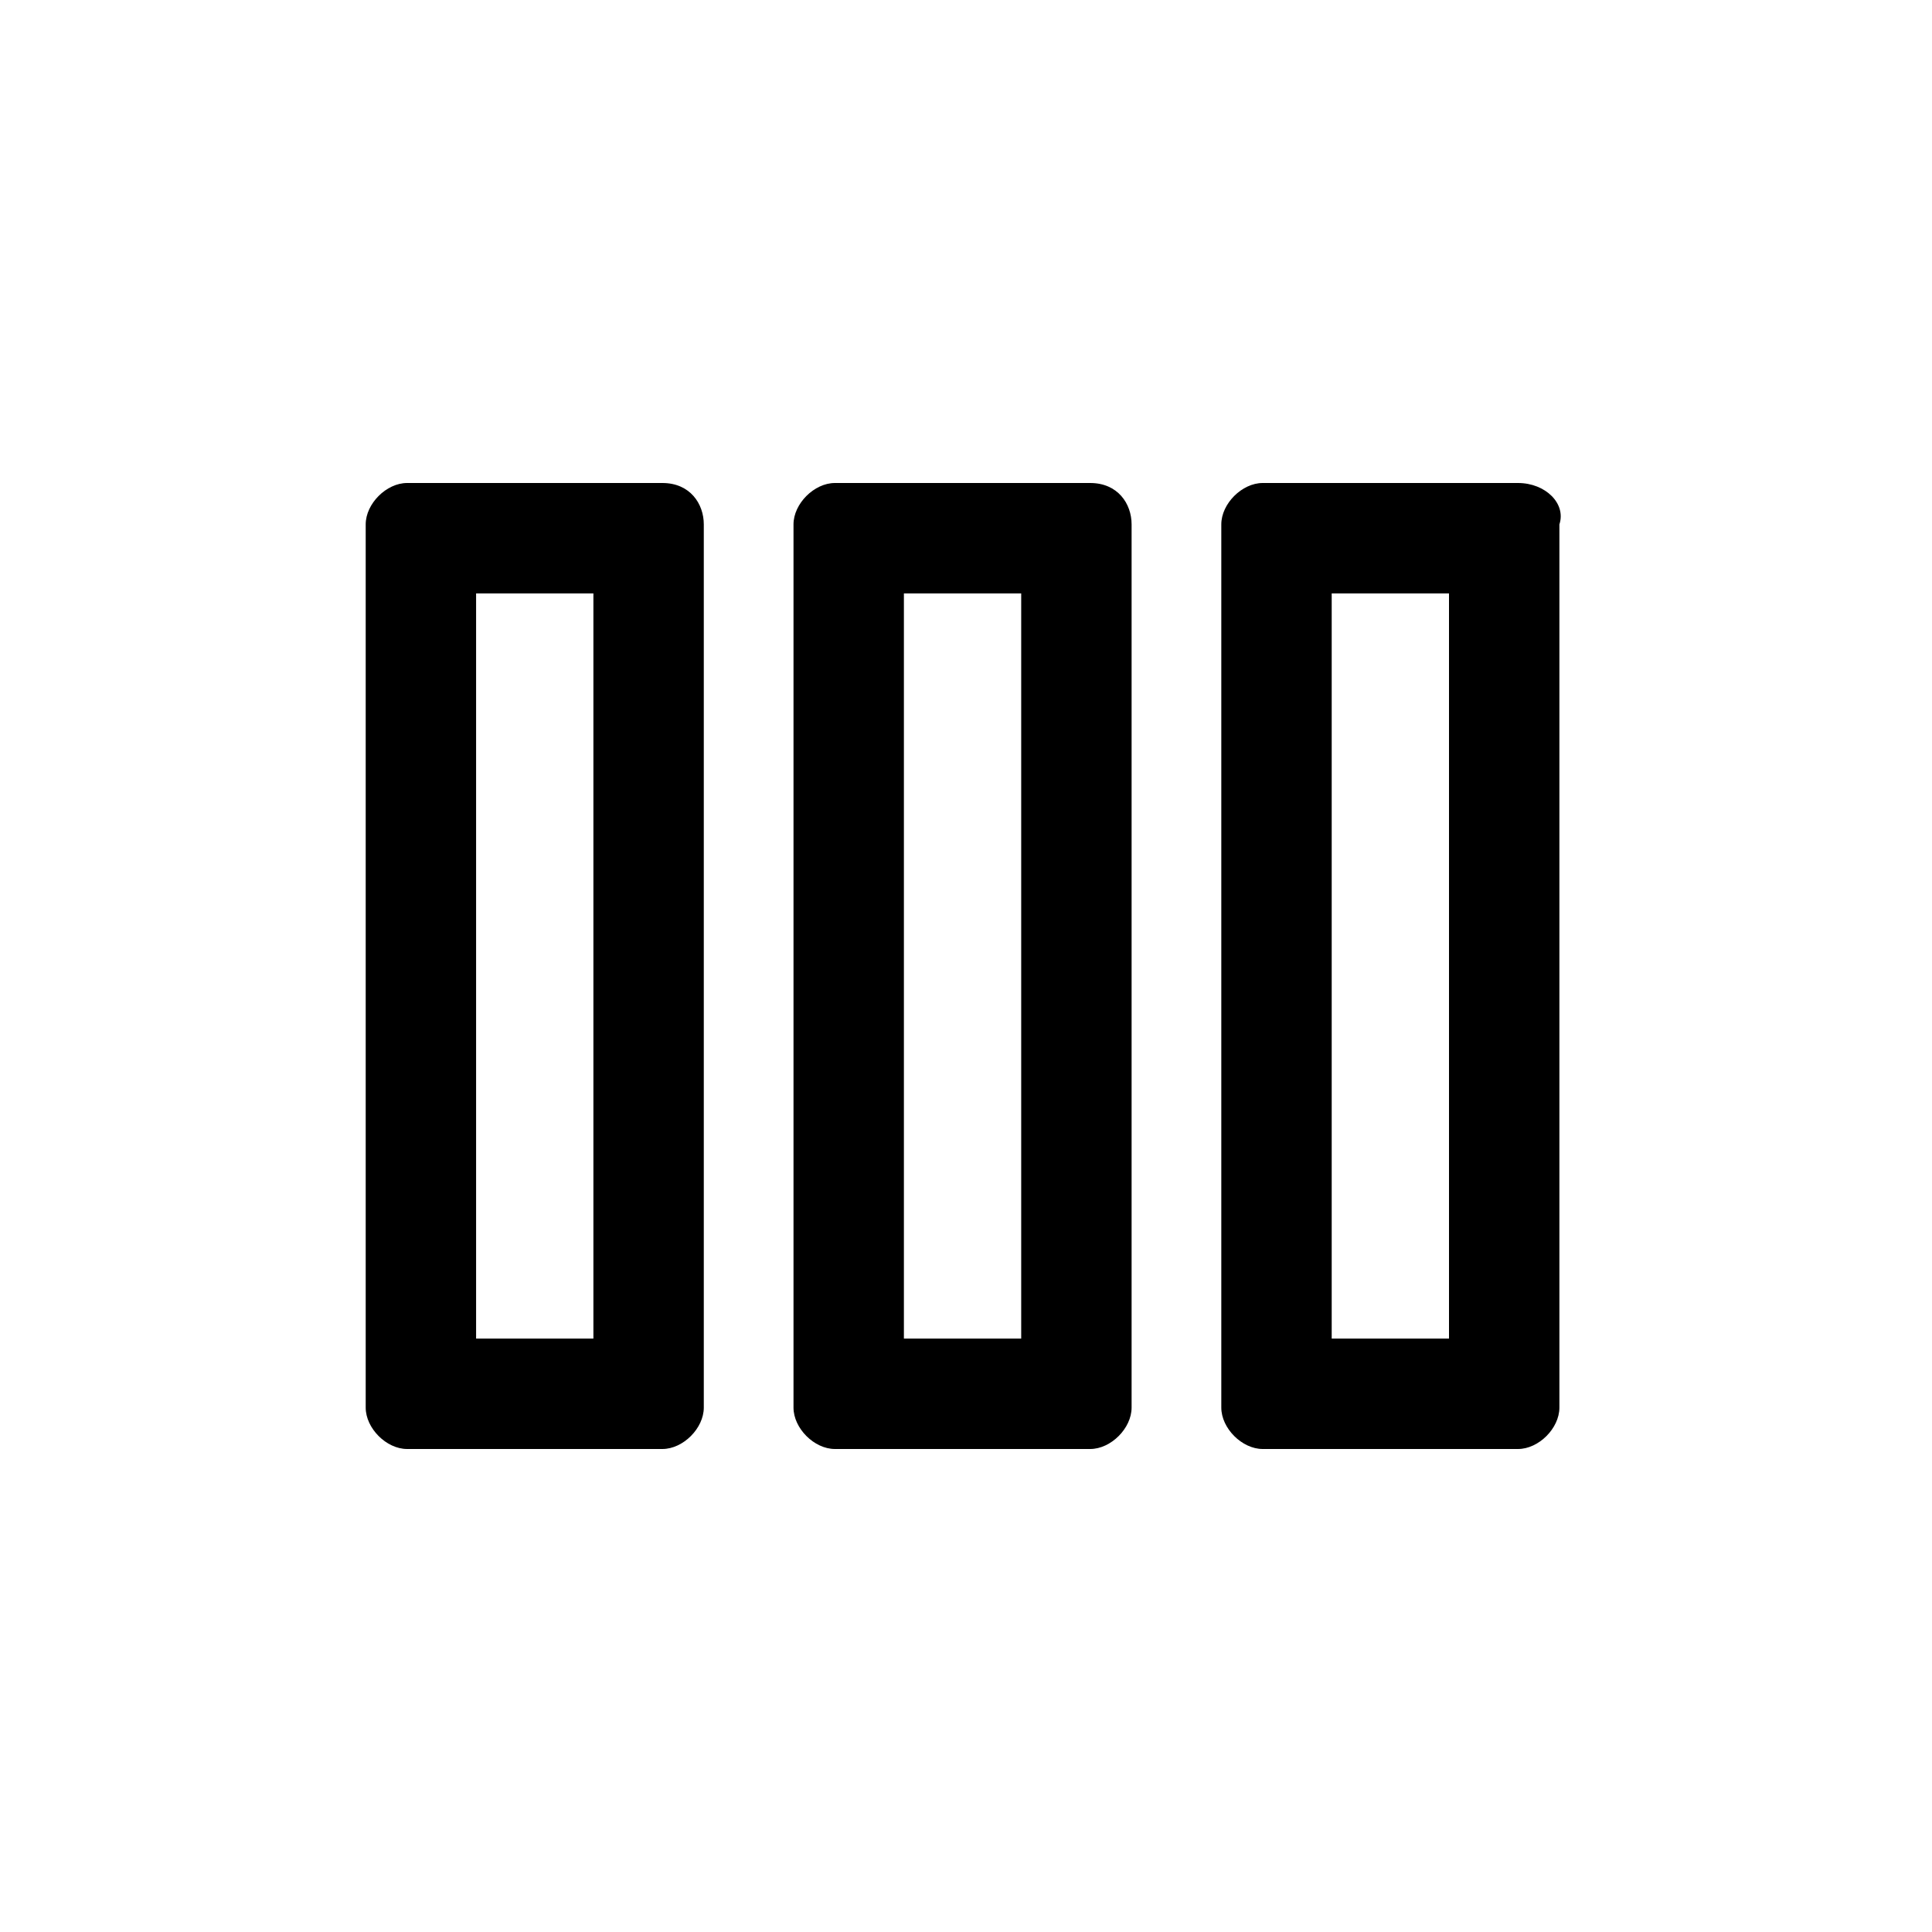 <svg t="1653632338073" class="icon" viewBox="0 0 1024 1024" version="1.1" xmlns="http://www.w3.org/2000/svg" p-id="5678" width="200" height="200"><path d="M351.086 256H215.771c-10.971 0-21.943 10.971-21.943 21.943v468.114c0 10.971 10.971 21.943 21.943 21.943h135.314c10.971 0 21.943-10.971 21.943-21.943V277.943c0-10.971-7.314-21.943-21.943-21.943z m-36.571 453.486H252.343V314.514h62.171v394.971zM577.829 256h-135.314c-10.971 0-21.943 10.971-21.943 21.943v468.114c0 10.971 10.971 21.943 21.943 21.943h135.314c10.971 0 21.943-10.971 21.943-21.943V277.943c0-10.971-7.314-21.943-21.943-21.943z m-36.571 453.486h-62.171V314.514h62.171v394.971zM804.571 256h-135.314c-10.971 0-21.943 10.971-21.943 21.943v468.114c0 10.971 10.971 21.943 21.943 21.943H804.571c10.971 0 21.943-10.971 21.943-21.943V277.943c3.657-10.971-7.314-21.943-21.943-21.943z m-36.571 453.486h-62.171V314.514H768v394.971z" p-id="5679"></path></svg>